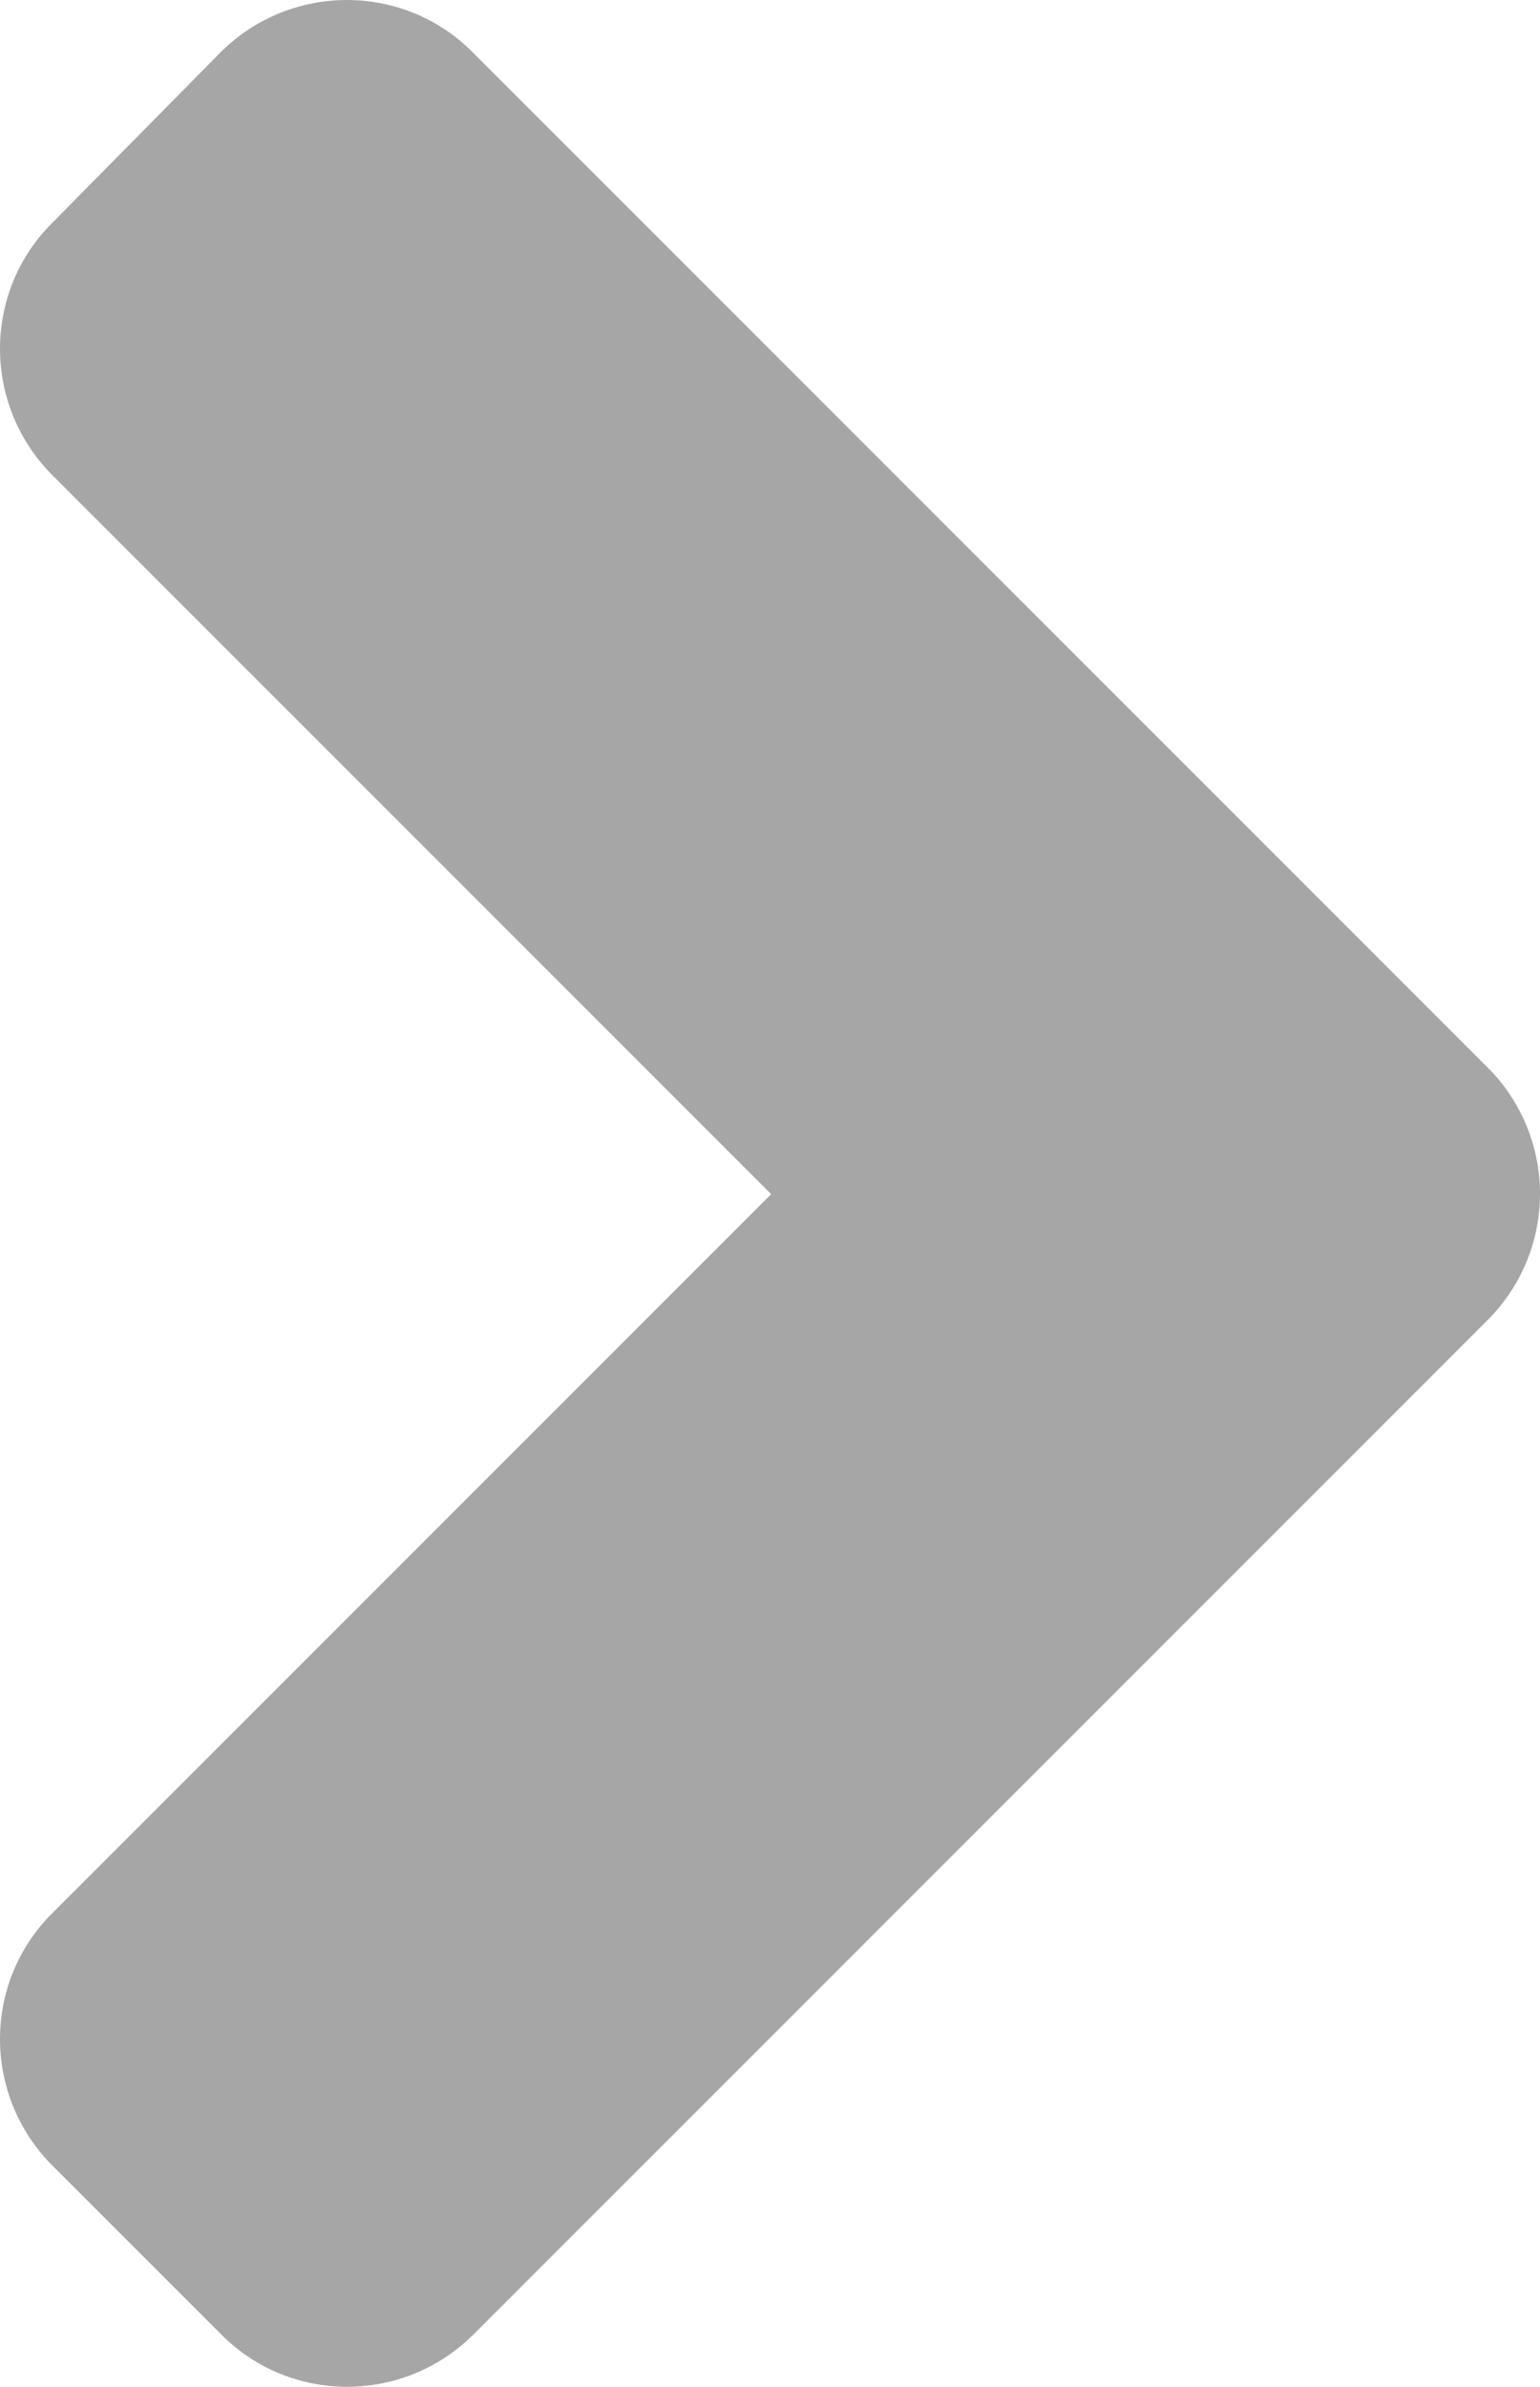 <svg xmlns="http://www.w3.org/2000/svg" width="114.374" height="177.218" viewBox="240.477 53.121 114.374 177.218"><path fill="#A6A6A6" d="M350.955 151.142l-75.294 75.294c-5.204 5.204-13.619 5.204-18.768 0l-12.512-12.512c-5.204-5.204-5.204-13.619 0-18.768l53.37-53.37-53.37-53.37c-5.204-5.204-5.204-13.619 0-18.768l12.457-12.623c5.204-5.204 13.619-5.204 18.768 0l75.294 75.294a13.25 13.25 0 0 1 .055 18.823z"/></svg>
